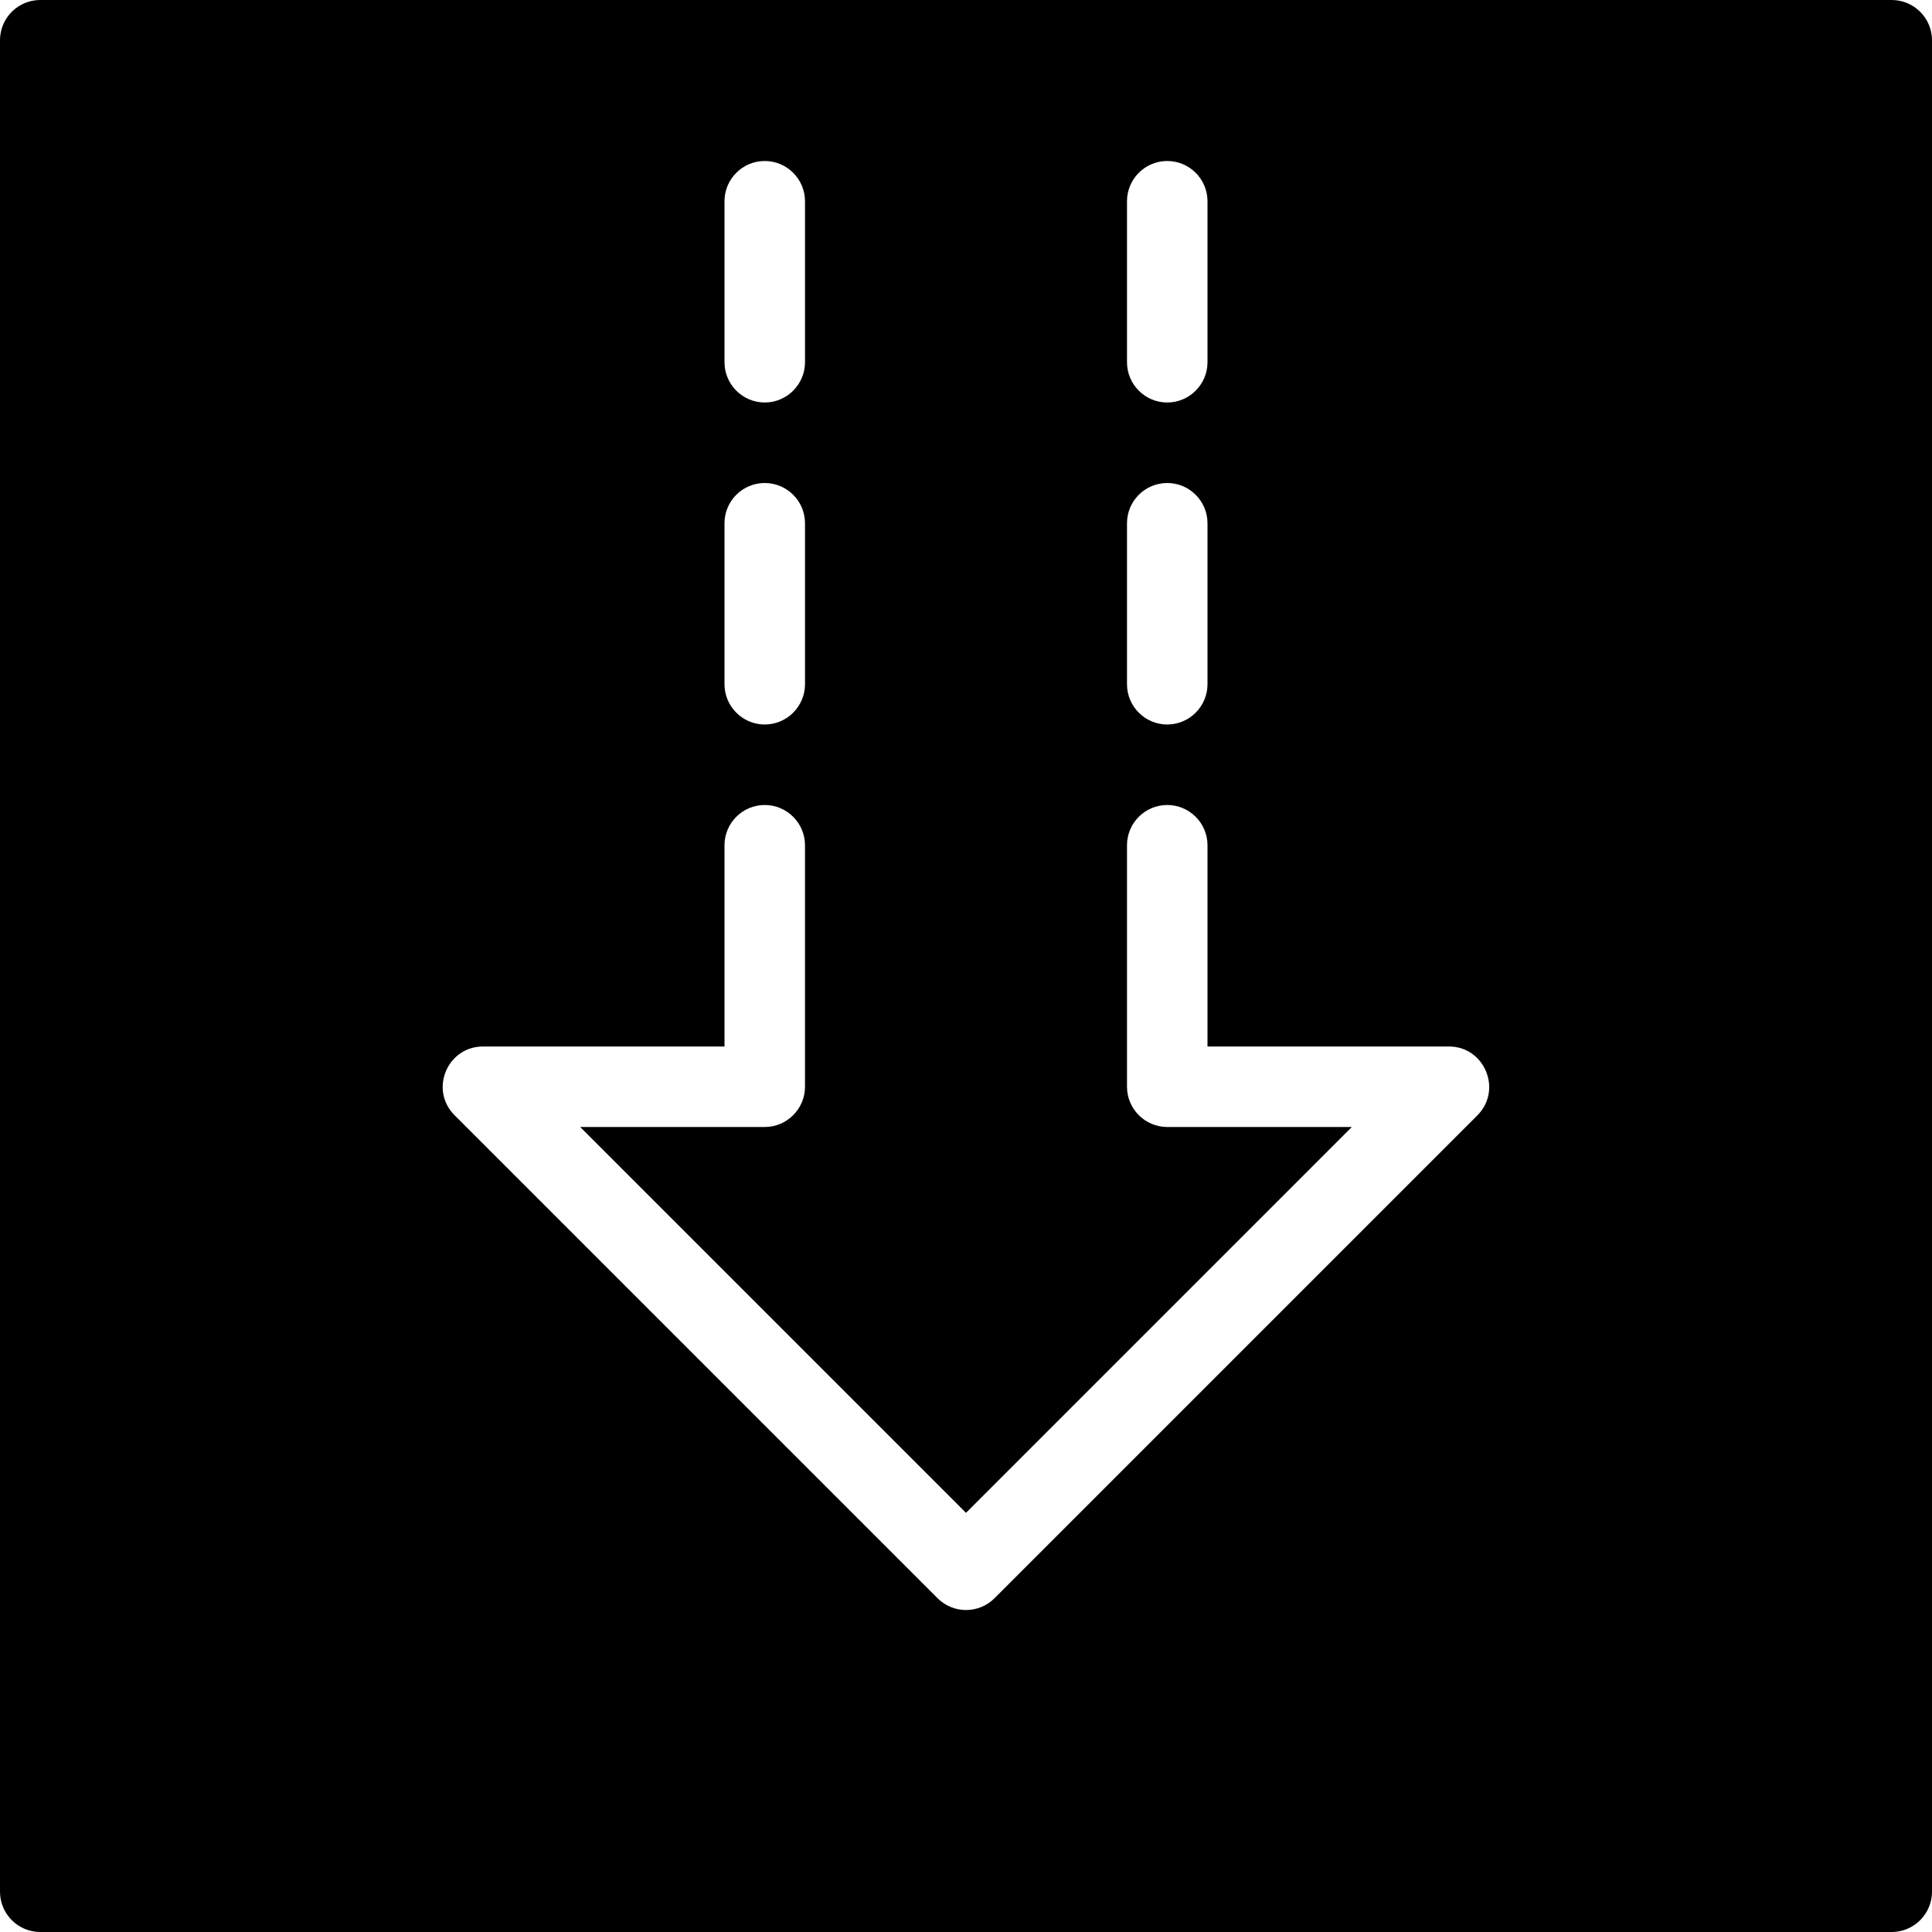 <?xml version="1.0" encoding="utf-8"?>
<!-- Generator: Adobe Illustrator 19.2.1, SVG Export Plug-In . SVG Version: 6.00 Build 0)  -->
<svg version="1.1" xmlns="http://www.w3.org/2000/svg" xmlns:xlink="http://www.w3.org/1999/xlink" x="0px" y="0px" width="24px"
	 height="24px" viewBox="0 0 24 24" enable-background="new 0 0 24 24" xml:space="preserve">
<g id="Filled_Icons_1_">
	<g id="Filled_Icons">
		<path d="M23.5,0h-23C0.224,0,0,0.224,0,0.5v23C0,23.775,0.224,24,0.5,24h23c0.275,0,0.5-0.225,0.5-0.5v-23
			C24,0.224,23.775,0,23.5,0z M18.354,13.854l-6,6c-0.193,0.193-0.509,0.197-0.707,0l-6-6C5.331,13.538,5.556,13,6,13h3v-2.5
			C9,10.224,9.224,10,9.5,10c0.275,0,0.5,0.224,0.5,0.5v3c0,0.275-0.225,0.5-0.5,0.5H7.207L12,18.793L16.793,14H14.5
			c-0.276,0-0.5-0.225-0.5-0.5v-3c0-0.276,0.224-0.5,0.5-0.5c0.275,0,0.5,0.224,0.5,0.5V13h3C18.441,13,18.667,13.537,18.354,13.854
			z M9.5,6C9.775,6,10,6.224,10,6.5v2C10,8.775,9.775,9,9.5,9C9.224,9,9,8.775,9,8.5v-2C9,6.224,9.224,6,9.5,6z M9,4.5v-2
			C9,2.224,9.224,2,9.5,2C9.775,2,10,2.224,10,2.5v2C10,4.775,9.775,5,9.5,5C9.224,5,9,4.775,9,4.5z M14.5,6
			C14.775,6,15,6.224,15,6.5v2C15,8.775,14.775,9,14.5,9C14.224,9,14,8.775,14,8.5v-2C14,6.224,14.224,6,14.5,6z M14,4.5v-2
			C14,2.224,14.224,2,14.5,2C14.775,2,15,2.224,15,2.5v2C15,4.775,14.775,5,14.5,5C14.224,5,14,4.775,14,4.5z"/>
	</g>
	<g id="New_icons">
	</g>
</g>
<g id="Invisible_Shape">
	<rect fill="none" width="24" height="24"/>
</g>
</svg>
